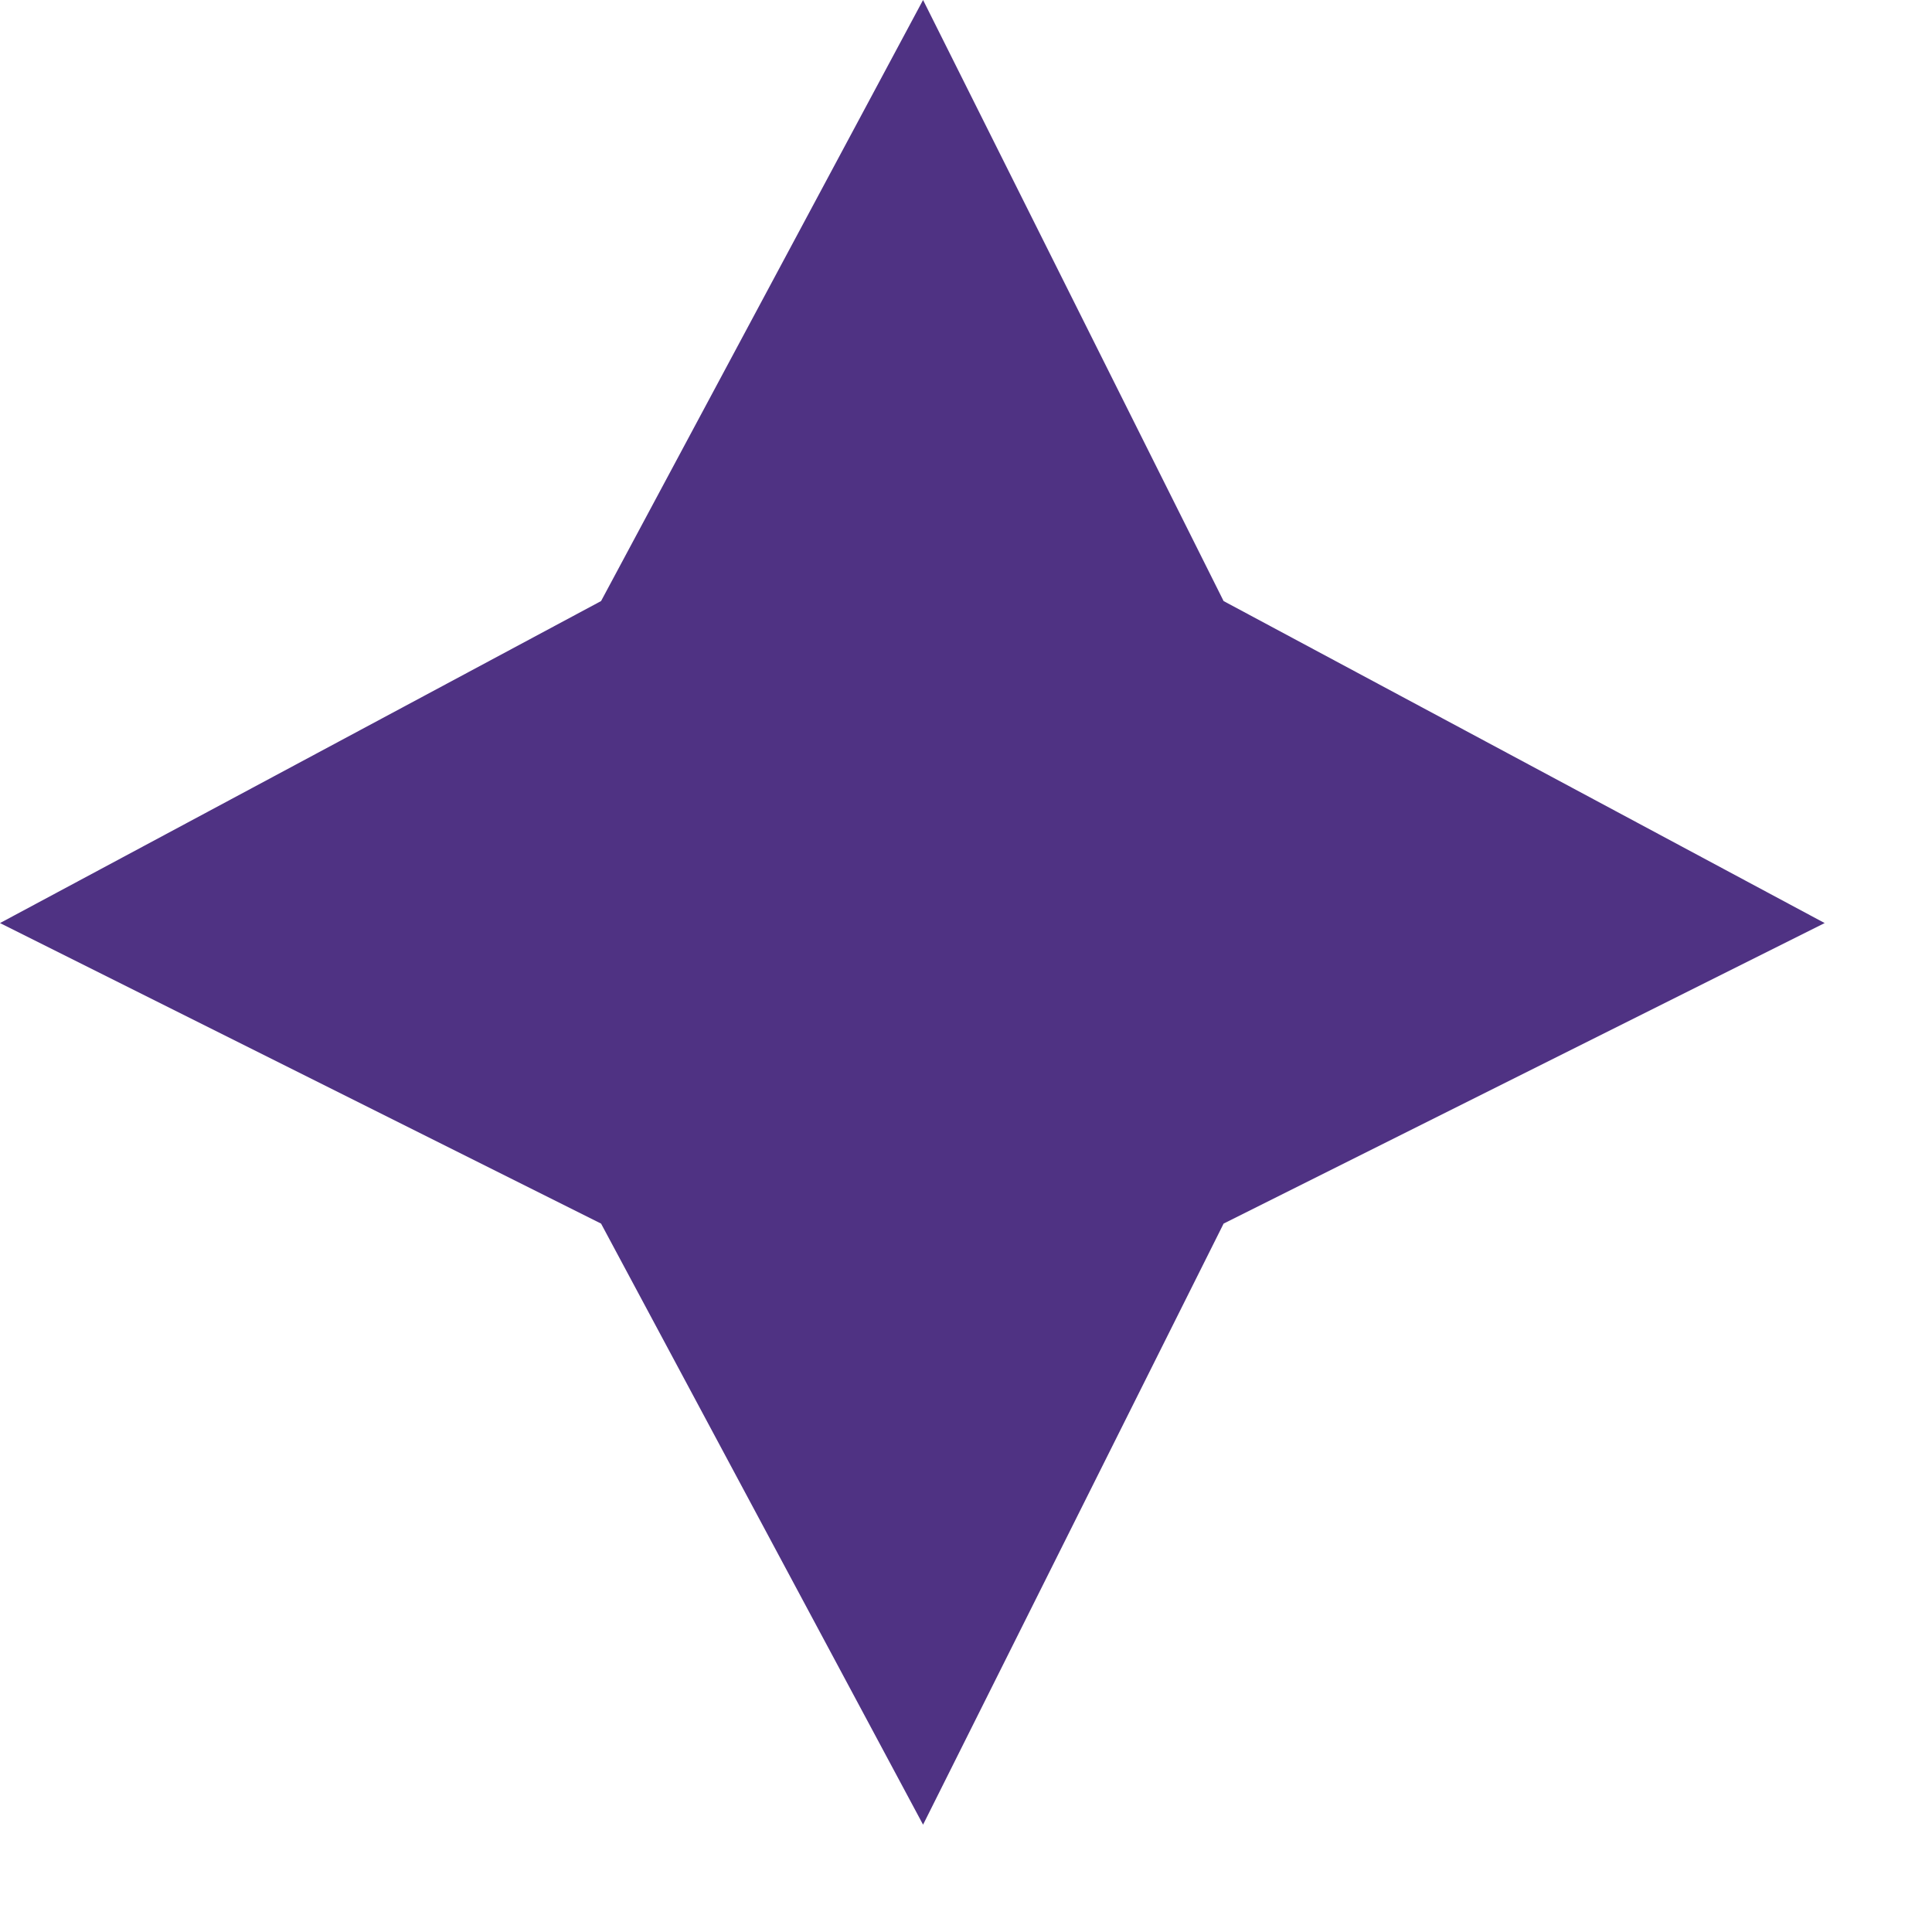 <svg xmlns="http://www.w3.org/2000/svg" viewBox="0 0 9 9" enable-background="new 0 0 9 9"><style type="text/css">.st0{fill:#4F3283;}</style><path id="Star-1-Copy-7" class="st0" d="M2.8 5.7l-2.8-1.4 2.8-1.5 1.5-2.8 1.4 2.8 2.8 1.5-2.8 1.4-1.4 2.8z"/></svg>
